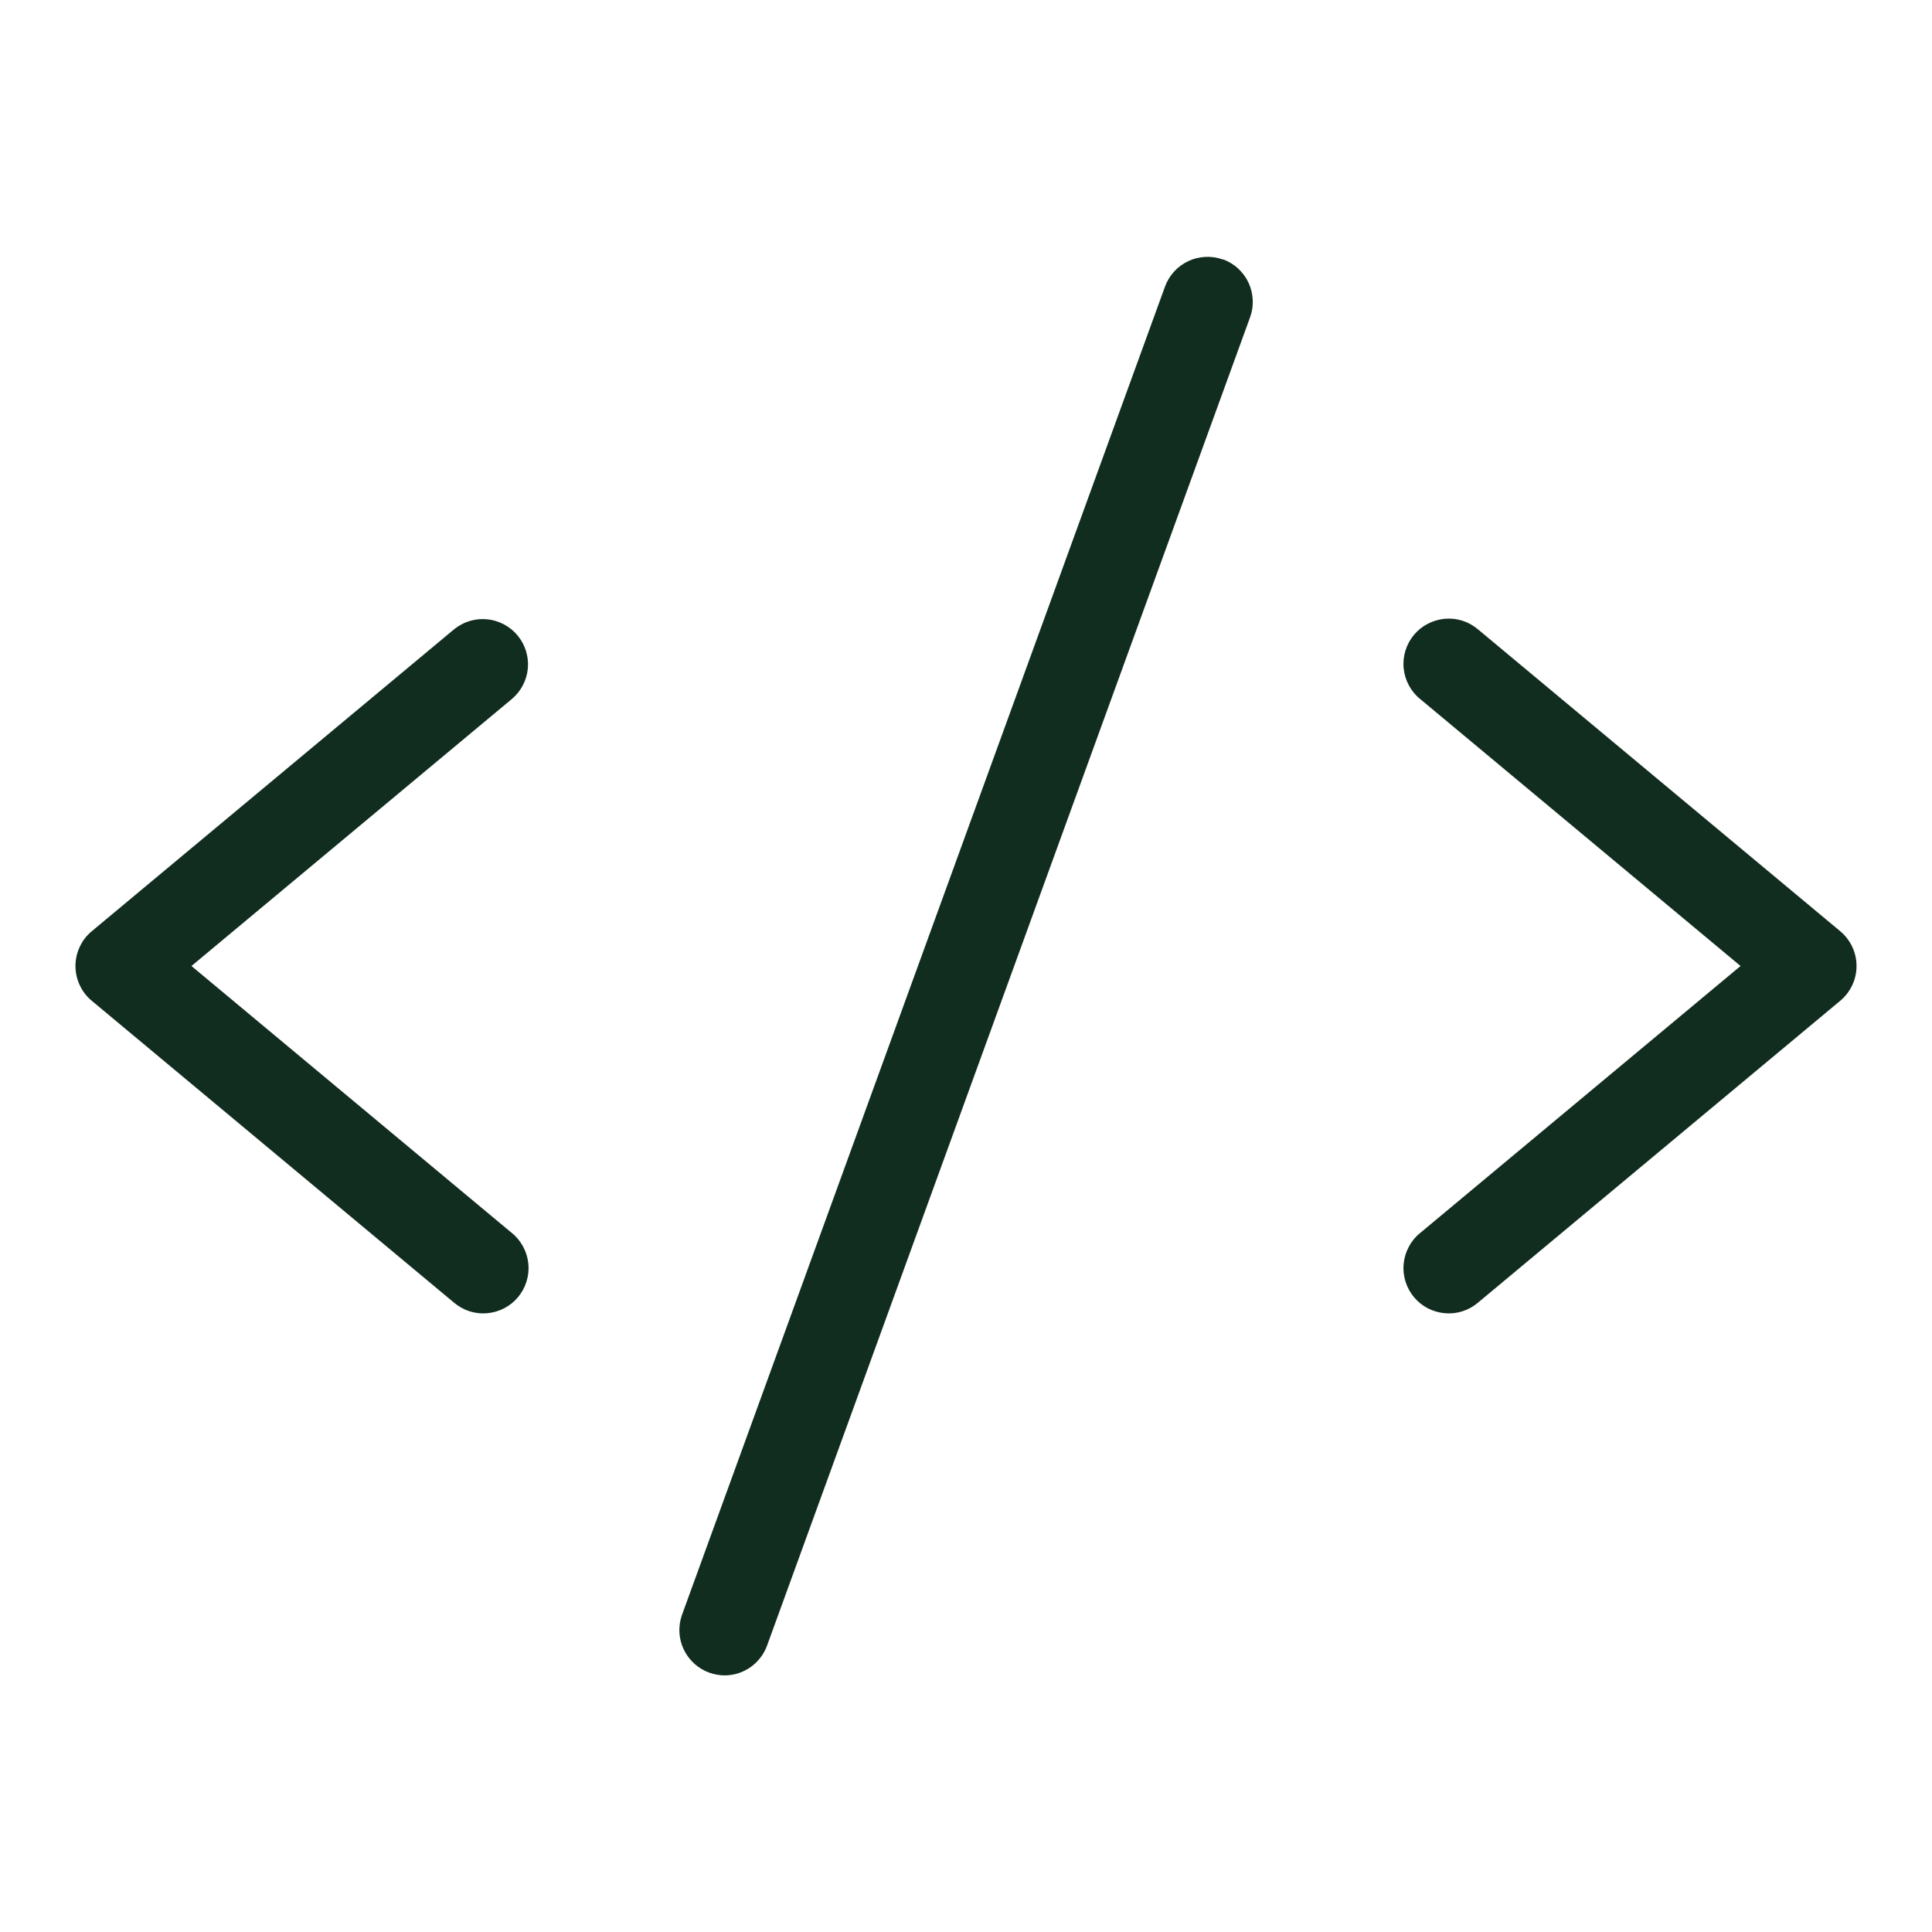 <svg width="32" height="32" viewBox="0 0 32 32" fill="none" xmlns="http://www.w3.org/2000/svg">
<path d="M8.48 11.576L3.171 16L8.48 20.424C8.557 20.486 8.62 20.564 8.666 20.651C8.713 20.739 8.742 20.834 8.751 20.933C8.761 21.031 8.75 21.131 8.721 21.225C8.692 21.32 8.644 21.408 8.581 21.484C8.517 21.56 8.44 21.623 8.352 21.669C8.264 21.714 8.168 21.742 8.07 21.751C7.971 21.76 7.872 21.749 7.777 21.719C7.683 21.689 7.596 21.64 7.52 21.576L1.52 16.576C1.435 16.506 1.367 16.418 1.321 16.318C1.274 16.219 1.25 16.11 1.25 16C1.25 15.89 1.274 15.781 1.321 15.682C1.367 15.582 1.435 15.494 1.52 15.424L7.52 10.424C7.673 10.298 7.869 10.239 8.066 10.257C8.263 10.276 8.445 10.372 8.572 10.524C8.698 10.676 8.76 10.872 8.743 11.069C8.725 11.266 8.631 11.448 8.48 11.576ZM30.48 15.424L24.48 10.424C24.404 10.36 24.317 10.311 24.223 10.281C24.128 10.251 24.029 10.24 23.93 10.249C23.832 10.258 23.736 10.286 23.648 10.332C23.56 10.377 23.482 10.44 23.419 10.516C23.356 10.592 23.308 10.68 23.279 10.775C23.25 10.869 23.239 10.969 23.249 11.067C23.258 11.166 23.287 11.261 23.334 11.349C23.38 11.436 23.443 11.514 23.52 11.576L28.829 16L23.52 20.424C23.443 20.486 23.38 20.564 23.334 20.651C23.287 20.739 23.258 20.834 23.249 20.933C23.239 21.031 23.25 21.131 23.279 21.225C23.308 21.32 23.356 21.408 23.419 21.484C23.482 21.56 23.56 21.623 23.648 21.669C23.736 21.714 23.832 21.742 23.93 21.751C24.029 21.76 24.128 21.749 24.223 21.719C24.317 21.689 24.404 21.64 24.48 21.576L30.48 16.576C30.564 16.506 30.632 16.418 30.679 16.318C30.726 16.219 30.75 16.11 30.75 16C30.75 15.89 30.726 15.781 30.679 15.682C30.632 15.582 30.564 15.494 30.48 15.424ZM20.256 4.299C20.163 4.265 20.065 4.25 19.966 4.255C19.868 4.259 19.771 4.283 19.682 4.325C19.593 4.367 19.512 4.426 19.446 4.499C19.38 4.572 19.328 4.657 19.295 4.75L11.295 26.75C11.229 26.937 11.24 27.142 11.325 27.321C11.411 27.5 11.563 27.638 11.75 27.705C11.83 27.734 11.915 27.749 12 27.75C12.154 27.75 12.304 27.703 12.43 27.614C12.556 27.526 12.652 27.401 12.705 27.256L20.705 5.256C20.739 5.164 20.754 5.065 20.749 4.967C20.745 4.869 20.721 4.772 20.68 4.683C20.638 4.593 20.579 4.513 20.506 4.447C20.434 4.38 20.349 4.329 20.256 4.295V4.299Z" fill="#112D1F"/>
</svg>
